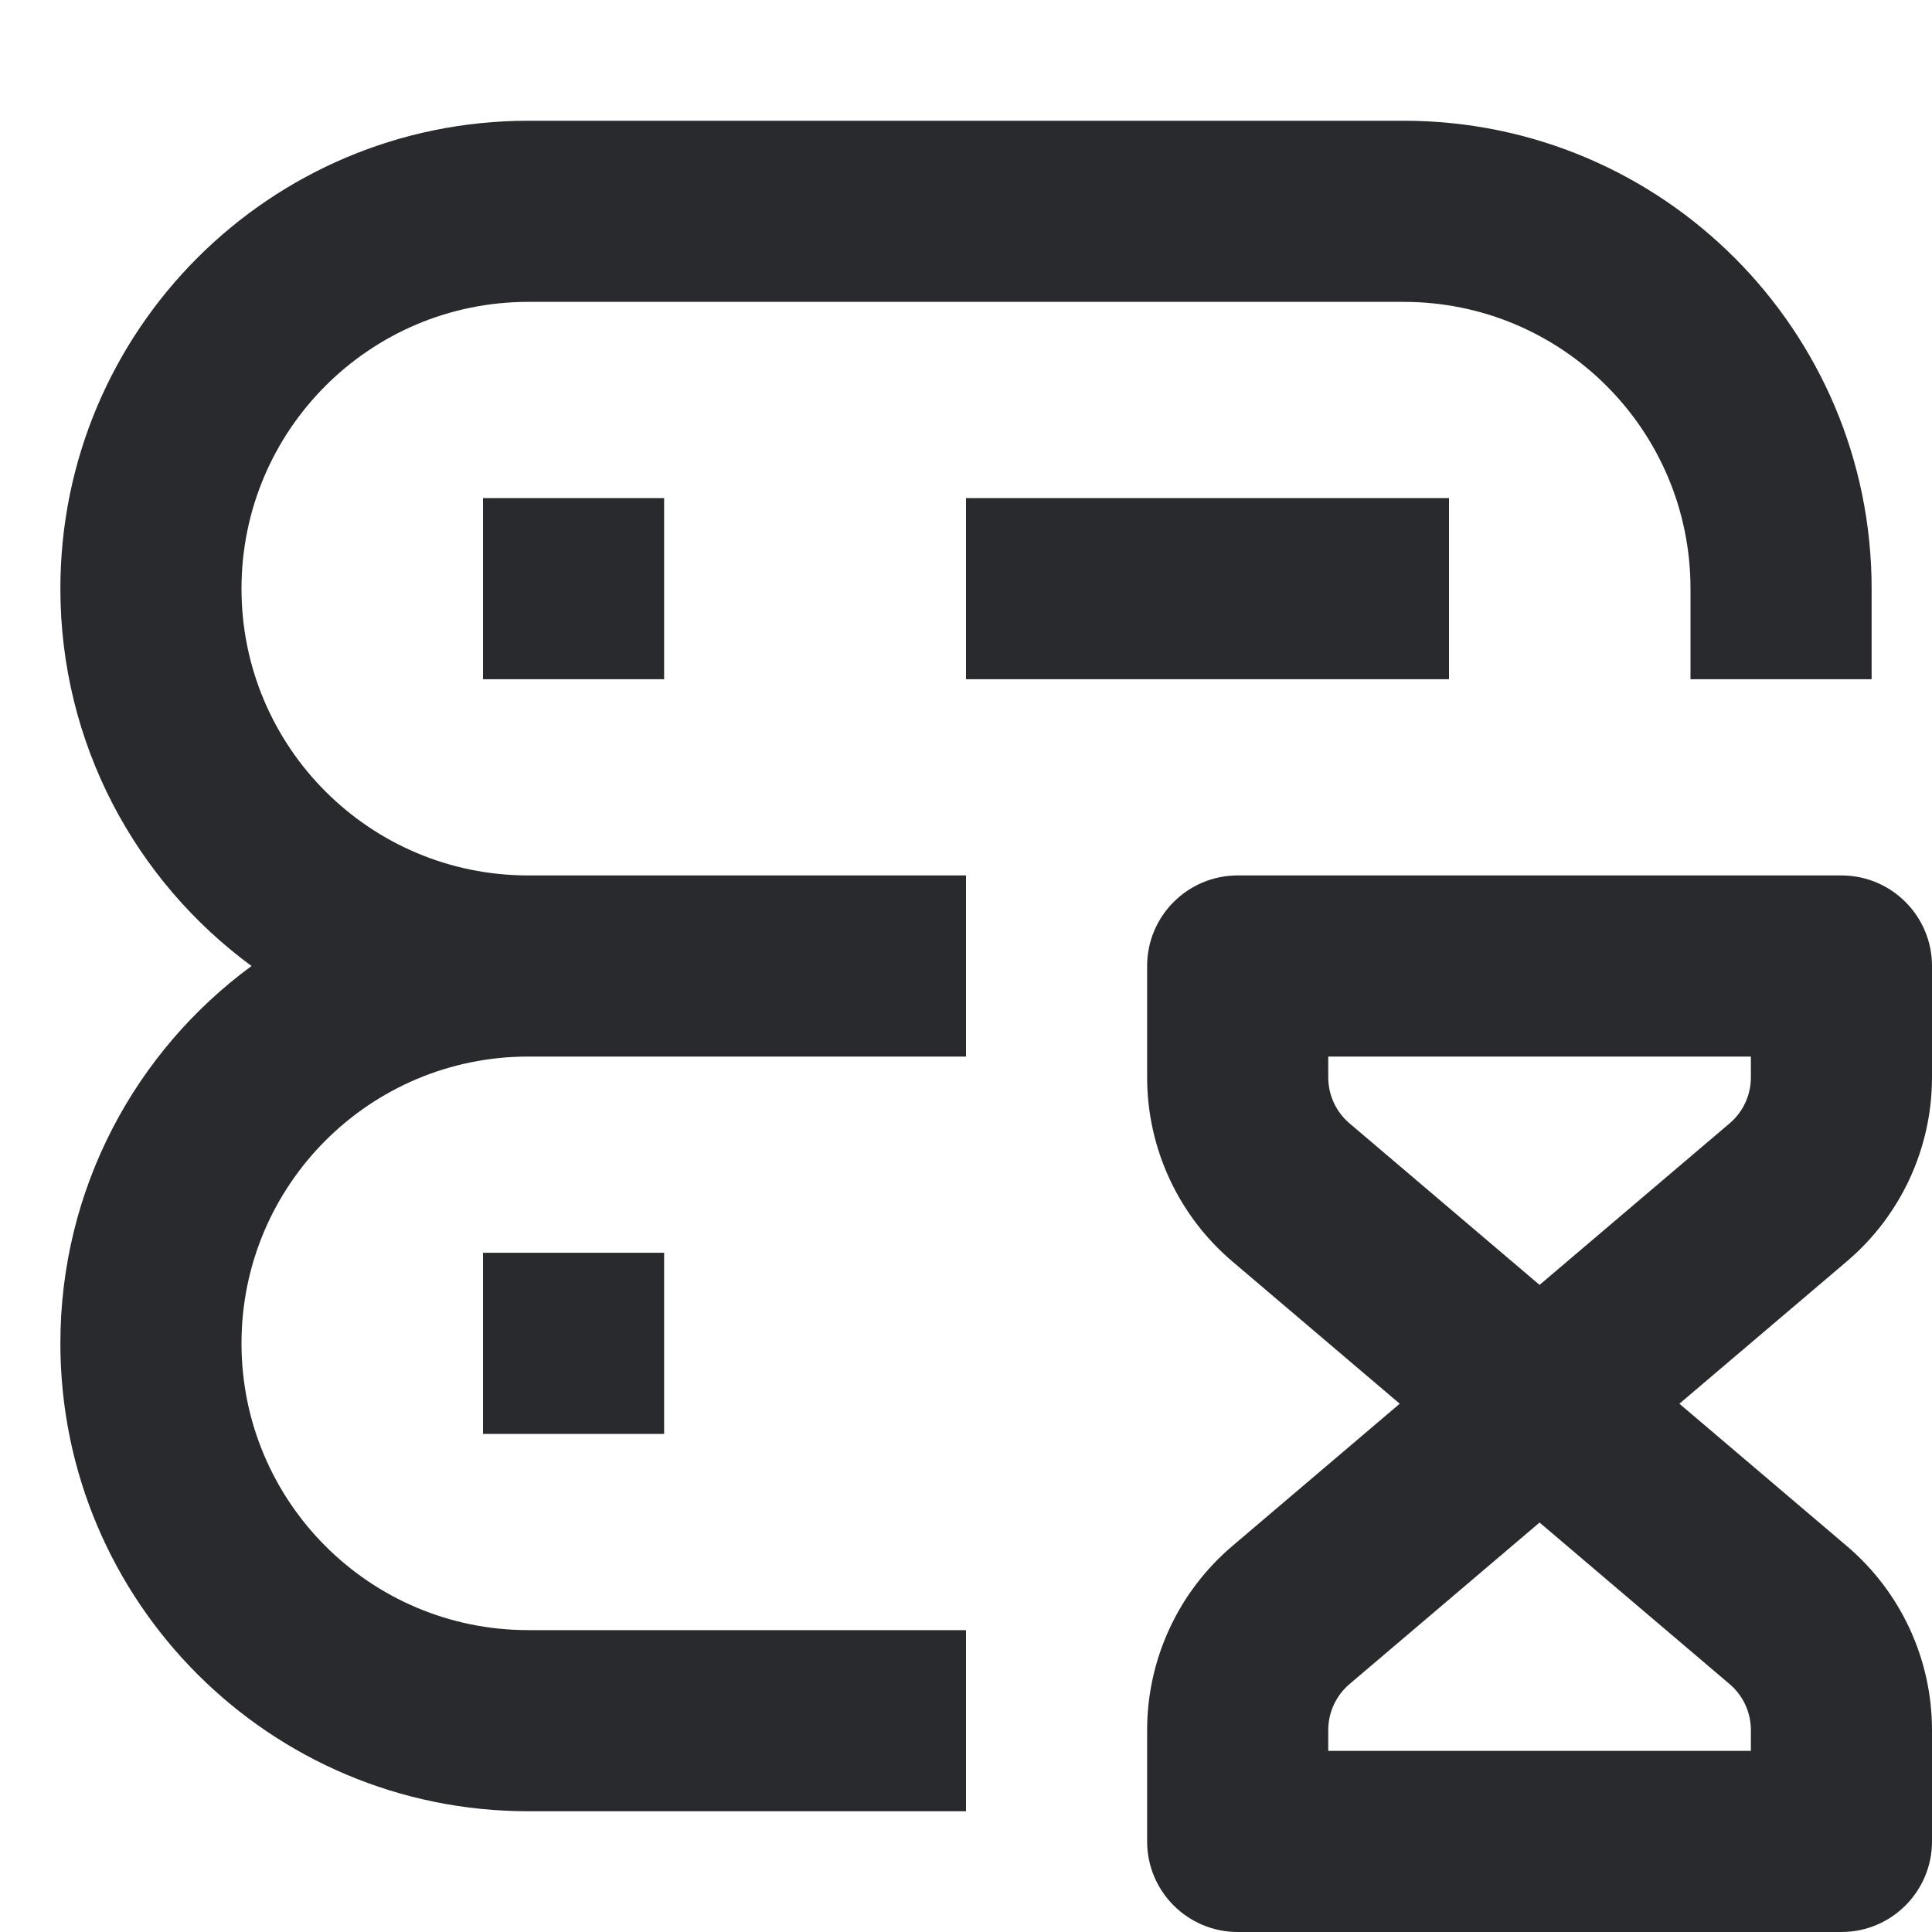 <svg width="16" height="16" viewBox="0 0 16 16" fill="none" xmlns="http://www.w3.org/2000/svg">
<path fill-rule="evenodd" clip-rule="evenodd" d="M0.5 4.875C0.5 2.735 2.235 1 4.375 1H11.625C13.765 1 15.5 2.735 15.5 4.875V5.625H14V4.875C14 3.563 12.937 2.5 11.625 2.5H4.375C3.063 2.5 2 3.563 2 4.875C2 6.187 3.063 7.25 4.375 7.25H8V8.75H4.375C3.063 8.75 2 9.813 2 11.125C2 12.437 3.063 13.5 4.375 13.5H8V15H4.375C2.235 15 0.5 13.265 0.5 11.125C0.5 9.842 1.123 8.705 2.083 8C1.123 7.295 0.5 6.158 0.5 4.875ZM5.5 5.625H4V4.125H5.5V5.625ZM12 5.625H8V4.125H12V5.625ZM5.5 11.875H4V10.375H5.5V11.875Z" fill="#292A2E"/>
<path fill-rule="evenodd" clip-rule="evenodd" d="M9.5 8C9.5 7.586 9.836 7.25 10.25 7.25H15.25C15.664 7.25 16 7.586 16 8V8.922C16 9.509 15.742 10.066 15.295 10.446L13.908 11.625L15.295 12.804C15.742 13.184 16 13.741 16 14.328V15.25C16 15.664 15.664 16 15.25 16H10.25C9.836 16 9.5 15.664 9.5 15.25V14.328C9.5 13.741 9.758 13.184 10.205 12.804L11.592 11.625L10.205 10.446C9.758 10.066 9.5 9.509 9.5 8.922V8ZM12.75 10.641L14.324 9.303C14.436 9.208 14.5 9.069 14.5 8.922V8.75H11V8.922C11 9.069 11.064 9.208 11.176 9.303L12.75 10.641ZM12.75 12.609L11.176 13.947C11.064 14.042 11 14.181 11 14.328V14.5H14.5V14.328C14.5 14.181 14.436 14.042 14.324 13.947L12.75 12.609Z" fill="#292A2E"/>
</svg>

